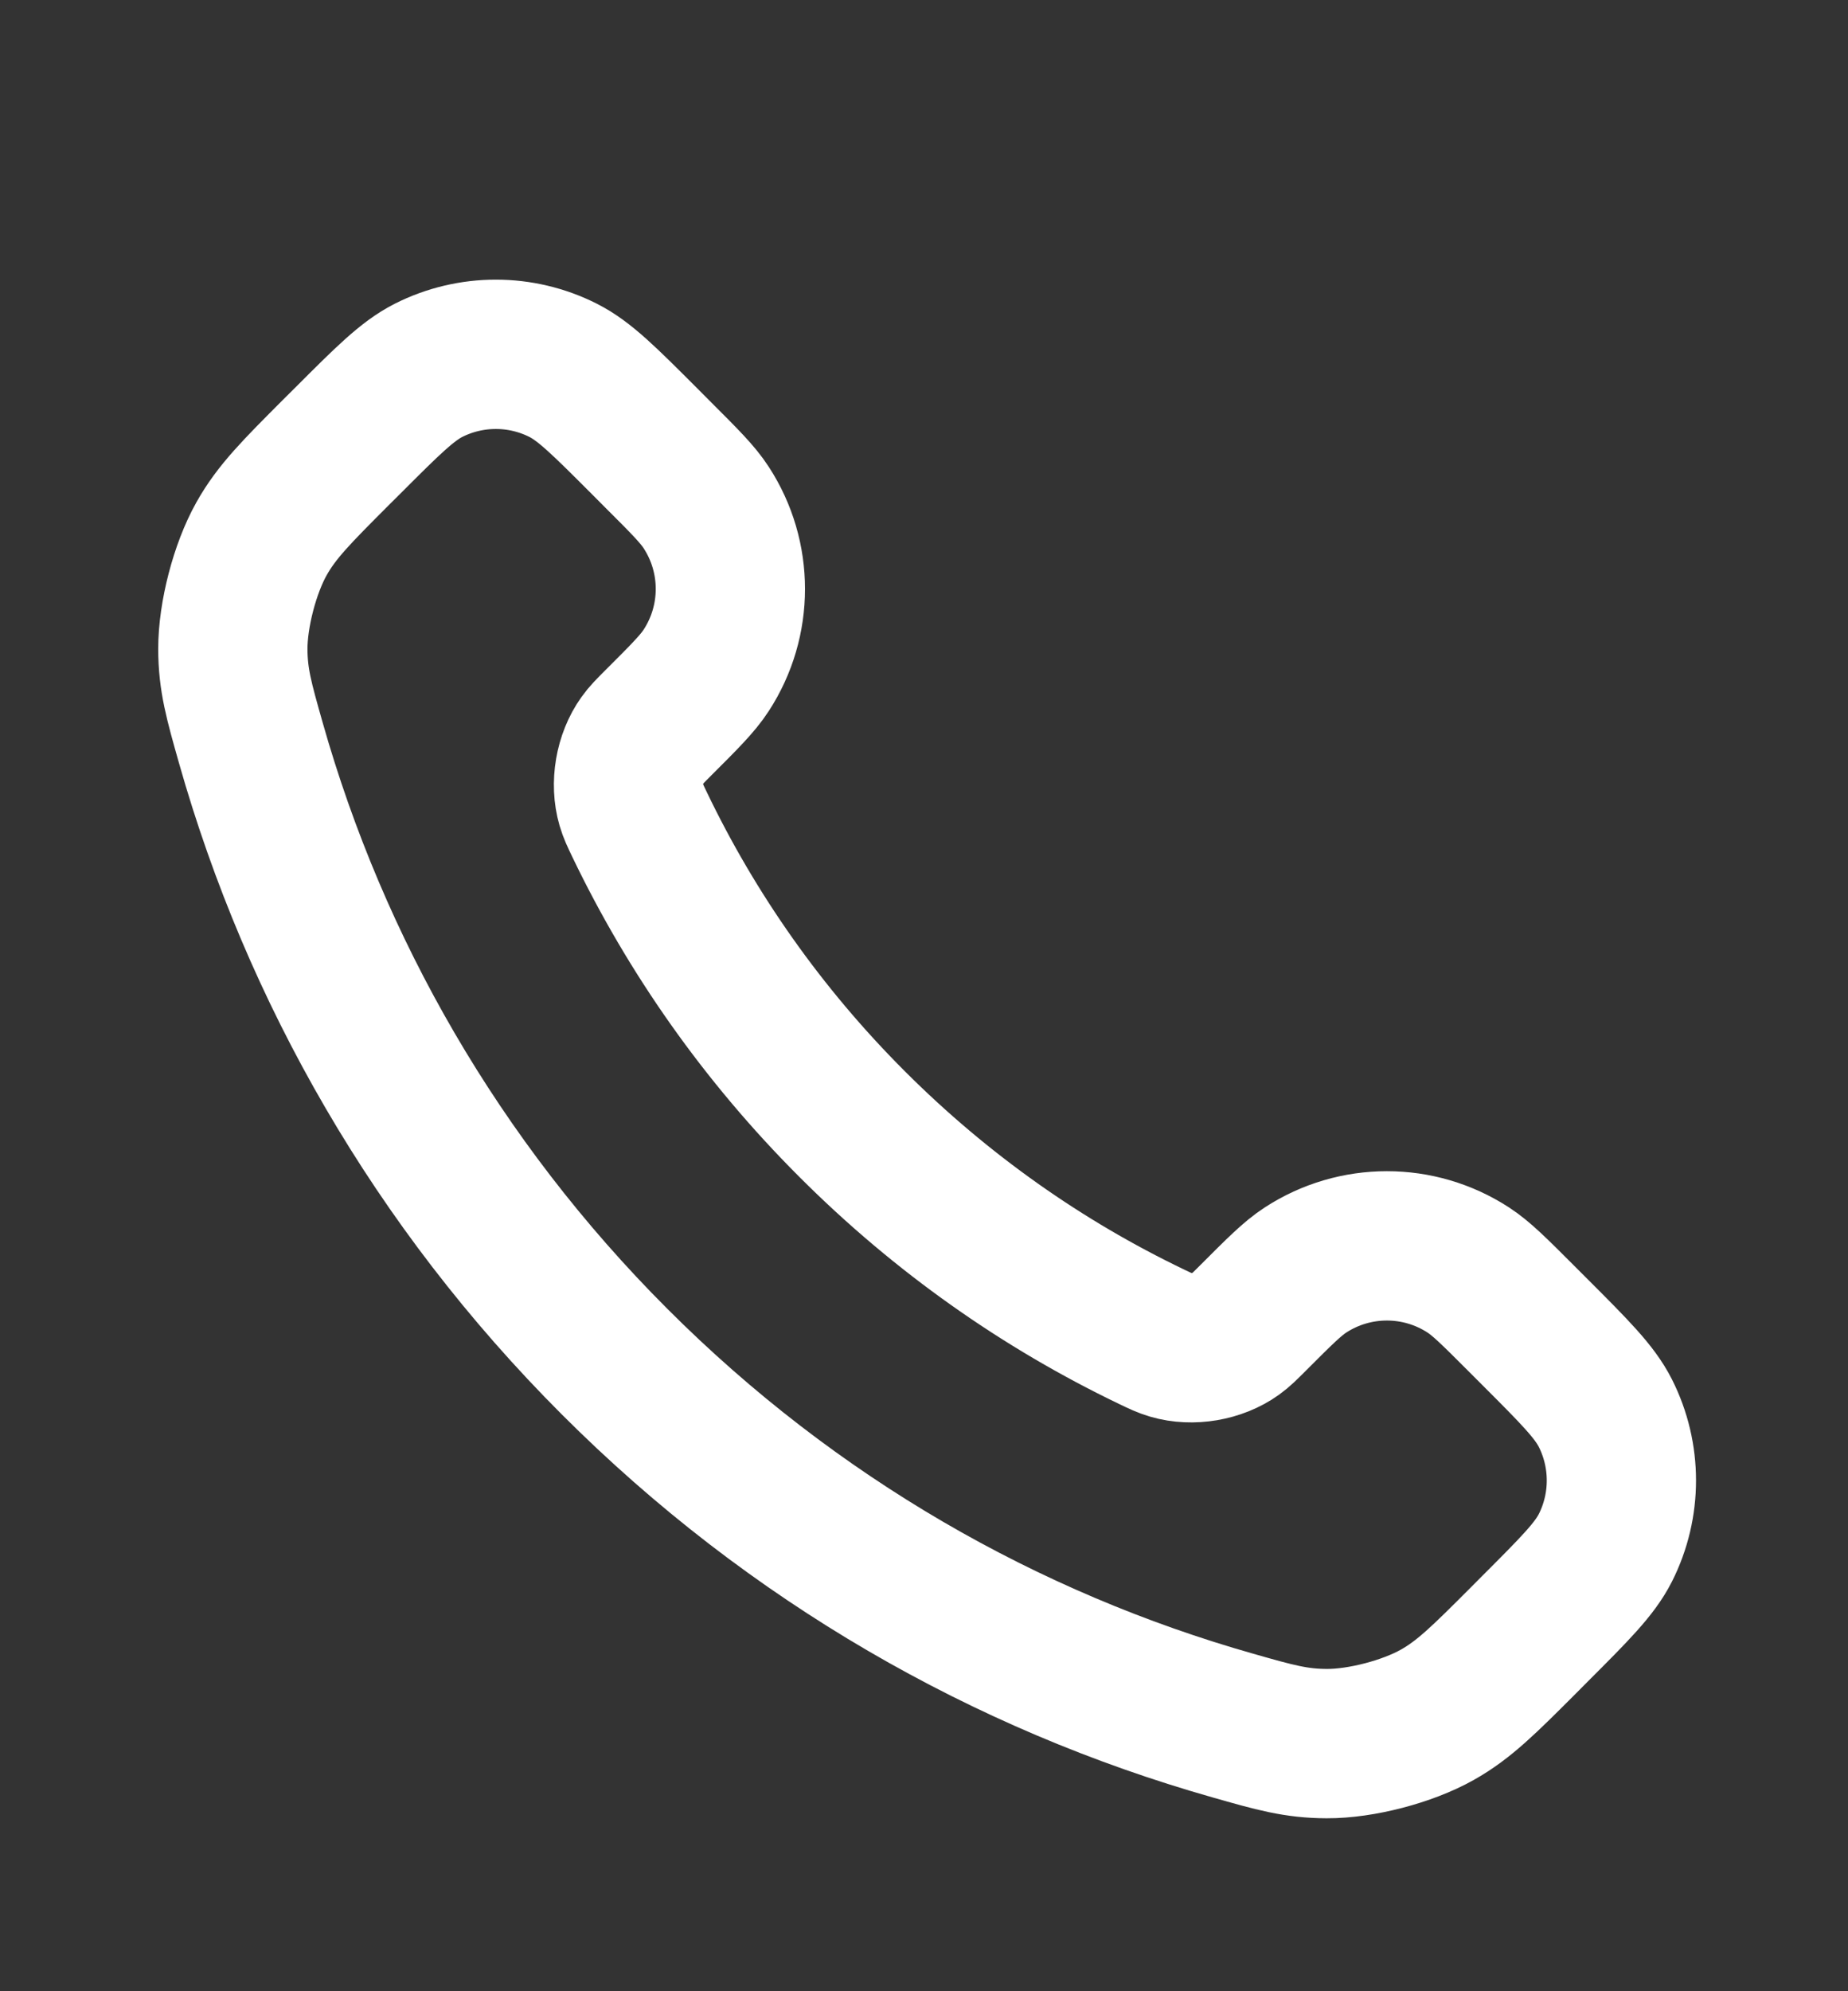 <svg width="26" height="28" viewBox="0 0 26 28" fill="none" xmlns="http://www.w3.org/2000/svg">
<rect x="0" y="0" width="26" height="28" fill="#333333" stroke="none"/>
<path d="M8.999 11.596C9.73 13.118 10.726 14.545 11.988 15.806C13.25 17.068 14.676 18.064 16.198 18.795C16.329 18.858 16.395 18.889 16.477 18.913C16.772 18.999 17.133 18.938 17.383 18.759C17.453 18.709 17.513 18.649 17.633 18.529C18 18.162 18.183 17.978 18.368 17.858C19.064 17.406 19.961 17.406 20.657 17.858C20.842 17.978 21.026 18.162 21.393 18.529L21.597 18.733C22.155 19.291 22.434 19.57 22.586 19.87C22.887 20.466 22.887 21.17 22.586 21.766C22.434 22.065 22.155 22.344 21.597 22.902L21.432 23.068C20.876 23.624 20.598 23.902 20.22 24.114C19.8 24.35 19.148 24.52 18.667 24.518C18.234 24.517 17.937 24.433 17.345 24.264C14.16 23.36 11.154 21.655 8.647 19.147C6.139 16.64 4.434 13.634 3.53 10.449C3.362 9.857 3.277 9.56 3.276 9.127C3.275 8.646 3.444 7.994 3.68 7.575C3.892 7.197 4.17 6.919 4.726 6.362L4.892 6.197C5.45 5.639 5.729 5.36 6.028 5.208C6.624 4.907 7.328 4.907 7.924 5.208C8.224 5.36 8.503 5.639 9.061 6.197L9.265 6.402C9.633 6.769 9.816 6.952 9.936 7.137C10.389 7.833 10.389 8.73 9.936 9.426C9.816 9.611 9.633 9.794 9.265 10.161C9.145 10.281 9.085 10.341 9.035 10.412C8.857 10.661 8.795 11.022 8.881 11.317C8.905 11.399 8.936 11.465 8.999 11.596Z" stroke="white" stroke-width="2.1" stroke-linecap="round" stroke-linejoin="round"/>
</svg>
